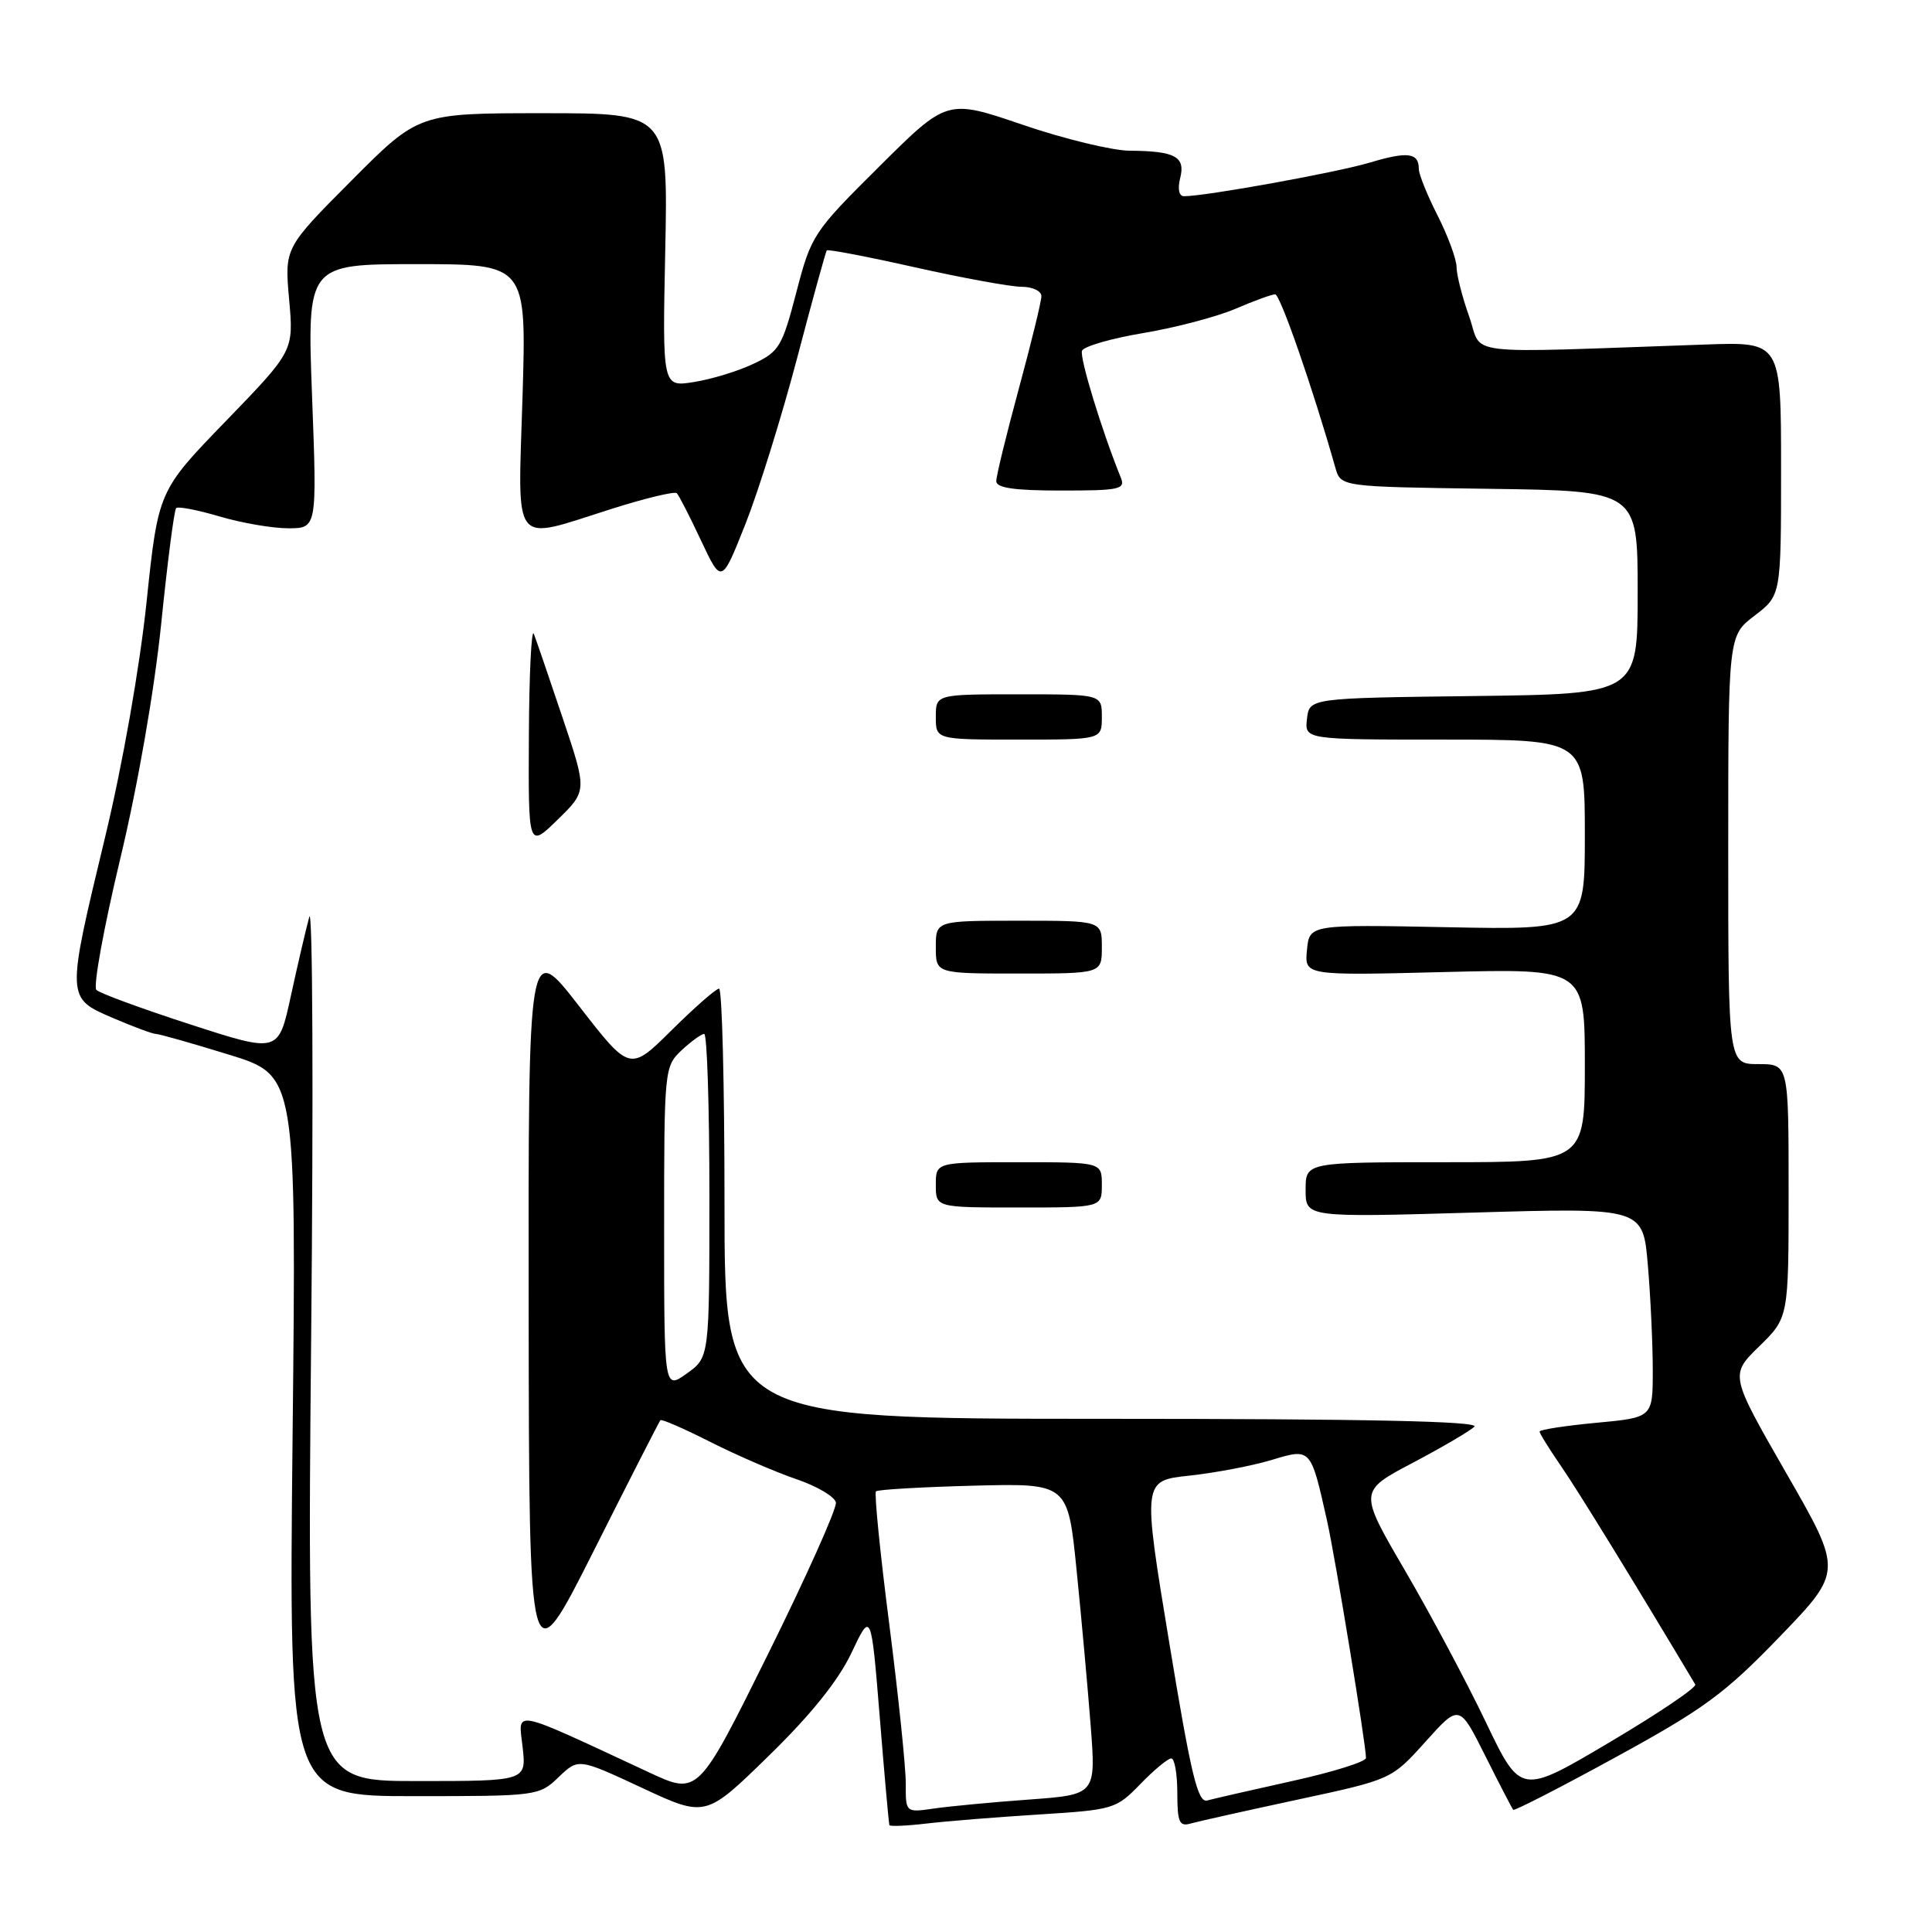 <?xml version="1.0" encoding="UTF-8" standalone="no"?>
<!DOCTYPE svg PUBLIC "-//W3C//DTD SVG 1.1//EN" "http://www.w3.org/Graphics/SVG/1.1/DTD/svg11.dtd" >
<svg xmlns="http://www.w3.org/2000/svg" xmlns:xlink="http://www.w3.org/1999/xlink" version="1.1" viewBox="0 0 256 256">
 <g >
 <path fill="currentColor"
d=" M 137.65 240.43 C 147.54 239.81 147.89 239.71 151.10 236.40 C 152.91 234.53 154.75 233.00 155.20 233.00 C 155.64 233.00 156.00 235.06 156.00 237.57 C 156.00 241.44 156.27 242.06 157.75 241.63 C 158.71 241.36 165.10 239.93 171.94 238.46 C 184.38 235.79 184.38 235.79 188.88 230.79 C 193.37 225.79 193.37 225.79 196.80 232.65 C 198.69 236.42 200.36 239.64 200.51 239.81 C 200.66 239.98 206.80 236.83 214.14 232.81 C 225.81 226.43 228.56 224.40 235.83 216.86 C 244.17 208.21 244.17 208.21 236.69 195.20 C 229.22 182.19 229.22 182.19 233.11 178.39 C 237.00 174.59 237.00 174.59 237.00 157.80 C 237.00 141.00 237.00 141.00 233.00 141.00 C 229.00 141.00 229.00 141.00 229.00 112.62 C 229.00 84.24 229.00 84.24 232.50 81.57 C 236.00 78.90 236.00 78.90 236.00 62.10 C 236.00 45.30 236.00 45.30 226.00 45.65 C 192.88 46.80 196.55 47.24 194.68 41.96 C 193.75 39.36 193.00 36.39 193.00 35.37 C 192.99 34.34 191.87 31.29 190.50 28.58 C 189.12 25.87 188.00 23.09 188.00 22.39 C 188.00 20.23 186.53 20.04 181.52 21.54 C 177.21 22.84 159.76 26.00 156.90 26.00 C 156.22 26.00 156.02 25.06 156.38 23.60 C 157.10 20.76 155.72 20.01 149.67 19.97 C 147.38 19.95 141.00 18.41 135.50 16.53 C 125.50 13.12 125.50 13.12 116.52 22.05 C 107.75 30.76 107.49 31.16 105.52 38.73 C 103.64 45.95 103.24 46.61 99.81 48.22 C 97.79 49.18 94.25 50.26 91.95 50.62 C 87.77 51.29 87.77 51.29 88.15 33.15 C 88.52 15.00 88.52 15.00 71.99 15.00 C 55.46 15.00 55.46 15.00 46.58 23.92 C 37.70 32.84 37.70 32.84 38.31 39.67 C 38.92 46.50 38.92 46.50 29.95 55.77 C 20.97 65.04 20.97 65.04 19.42 79.77 C 18.51 88.43 16.26 101.24 13.94 110.87 C 8.77 132.36 8.76 132.22 14.94 134.88 C 17.65 136.04 20.22 137.00 20.65 137.00 C 21.08 137.00 25.45 138.24 30.35 139.75 C 39.27 142.50 39.27 142.50 38.77 190.25 C 38.27 238.00 38.27 238.00 54.83 238.00 C 71.16 238.00 71.43 237.97 74.02 235.48 C 76.64 232.97 76.64 232.97 85.07 236.90 C 93.50 240.83 93.50 240.83 101.86 232.66 C 107.46 227.20 111.09 222.68 112.83 219.00 C 115.43 213.50 115.43 213.50 116.57 227.50 C 117.19 235.20 117.77 241.65 117.85 241.84 C 117.93 242.03 120.14 241.94 122.75 241.63 C 125.36 241.32 132.07 240.78 137.65 240.43 Z  M 120.02 236.34 C 120.03 234.23 119.05 224.75 117.84 215.27 C 116.62 205.79 115.83 197.85 116.07 197.61 C 116.30 197.38 122.12 197.04 129.00 196.86 C 141.50 196.54 141.50 196.54 142.65 208.02 C 143.29 214.33 144.13 223.62 144.52 228.65 C 145.22 237.80 145.22 237.80 136.36 238.45 C 131.49 238.80 125.81 239.34 123.75 239.64 C 120.00 240.18 120.00 240.18 120.02 236.34 Z  M 154.92 217.59 C 151.39 196.19 151.39 196.19 157.60 195.53 C 161.02 195.16 165.90 194.23 168.44 193.47 C 173.74 191.87 173.66 191.80 175.84 201.50 C 176.93 206.37 181.00 231.15 181.00 232.94 C 181.00 233.43 176.61 234.81 171.25 235.99 C 165.89 237.18 160.81 238.34 159.97 238.57 C 158.71 238.92 157.83 235.26 154.92 217.59 Z  M 86.00 234.85 C 67.47 226.23 68.68 226.47 69.25 231.50 C 69.75 236.00 69.75 236.00 55.21 236.00 C 40.67 236.00 40.67 236.00 41.23 177.25 C 41.54 144.94 41.43 119.85 40.98 121.50 C 40.53 123.15 39.43 127.88 38.53 132.01 C 36.90 139.53 36.90 139.53 25.24 135.75 C 18.82 133.67 13.21 131.61 12.77 131.17 C 12.33 130.73 13.74 122.97 15.90 113.93 C 18.27 104.05 20.44 91.58 21.36 82.65 C 22.19 74.47 23.08 67.58 23.34 67.33 C 23.59 67.07 26.18 67.57 29.08 68.43 C 31.99 69.29 36.08 70.00 38.18 70.00 C 42.01 70.00 42.01 70.00 41.35 52.50 C 40.69 35.00 40.69 35.00 55.22 35.00 C 69.76 35.00 69.76 35.00 69.24 52.50 C 68.62 72.93 67.62 71.67 81.04 67.43 C 85.52 66.01 89.41 65.08 89.68 65.35 C 89.95 65.62 91.40 68.44 92.89 71.62 C 95.61 77.40 95.61 77.40 98.77 69.45 C 100.50 65.08 103.58 55.20 105.61 47.50 C 107.63 39.80 109.41 33.36 109.55 33.18 C 109.69 33.00 114.97 34.01 121.28 35.43 C 127.58 36.84 133.92 38.00 135.37 38.00 C 136.82 38.00 138.00 38.56 137.99 39.25 C 137.99 39.94 136.64 45.45 135.00 51.50 C 133.36 57.55 132.01 63.06 132.01 63.75 C 132.00 64.65 134.38 65.00 140.61 65.00 C 148.41 65.00 149.15 64.84 148.50 63.25 C 146.02 57.15 143.03 47.37 143.37 46.48 C 143.59 45.90 147.25 44.84 151.50 44.13 C 155.75 43.42 161.24 41.97 163.70 40.92 C 166.15 39.86 168.53 39.00 168.97 39.00 C 169.63 39.00 173.97 51.48 176.95 62.00 C 177.67 64.50 177.67 64.50 197.33 64.77 C 217.00 65.04 217.00 65.04 217.00 78.50 C 217.00 91.96 217.00 91.96 195.25 92.23 C 173.50 92.50 173.50 92.50 173.18 95.25 C 172.87 98.00 172.87 98.00 191.43 98.00 C 210.00 98.00 210.00 98.00 210.00 110.61 C 210.00 123.22 210.00 123.22 191.75 122.86 C 173.50 122.50 173.50 122.50 173.18 125.88 C 172.85 129.27 172.85 129.27 191.43 128.80 C 210.00 128.34 210.00 128.34 210.00 141.17 C 210.00 154.00 210.00 154.00 191.50 154.00 C 173.00 154.00 173.00 154.00 173.00 157.66 C 173.00 161.32 173.00 161.32 195.35 160.67 C 217.71 160.02 217.71 160.02 218.35 167.66 C 218.71 171.86 219.00 178.12 219.00 181.57 C 219.00 187.83 219.00 187.83 211.50 188.53 C 207.37 188.92 204.00 189.44 204.00 189.69 C 204.00 189.94 205.30 192.02 206.88 194.32 C 209.13 197.59 216.41 209.43 224.63 223.20 C 224.86 223.58 219.75 227.03 213.28 230.86 C 201.50 237.84 201.50 237.84 196.87 228.17 C 194.33 222.85 189.50 213.80 186.14 208.05 C 180.04 197.60 180.04 197.60 187.18 193.84 C 191.10 191.77 194.79 189.61 195.36 189.04 C 196.08 188.32 181.01 188.00 146.20 188.00 C 96.00 188.00 96.00 188.00 96.00 159.50 C 96.00 143.82 95.68 131.00 95.28 131.00 C 94.88 131.00 92.06 133.47 89.01 136.49 C 83.46 141.99 83.46 141.99 76.73 133.31 C 70.00 124.64 70.00 124.64 70.05 173.57 C 70.11 222.50 70.11 222.50 78.67 205.50 C 83.37 196.15 87.35 188.36 87.51 188.18 C 87.67 188.01 90.66 189.31 94.15 191.08 C 97.64 192.84 102.75 195.05 105.50 195.99 C 108.25 196.92 110.62 198.32 110.76 199.09 C 110.90 199.87 106.85 208.91 101.76 219.19 C 92.50 237.88 92.50 237.88 86.00 234.85 Z  M 146.00 157.00 C 146.00 154.00 146.00 154.00 135.00 154.00 C 124.00 154.00 124.00 154.00 124.00 157.00 C 124.00 160.00 124.00 160.00 135.00 160.00 C 146.00 160.00 146.00 160.00 146.00 157.00 Z  M 146.00 125.50 C 146.00 122.00 146.00 122.00 135.00 122.00 C 124.00 122.00 124.00 122.00 124.00 125.50 C 124.00 129.00 124.00 129.00 135.00 129.00 C 146.00 129.00 146.00 129.00 146.00 125.50 Z  M 74.56 95.15 C 72.78 89.84 71.06 84.83 70.74 84.00 C 70.42 83.17 70.12 89.23 70.08 97.45 C 70.00 112.41 70.00 112.41 73.90 108.60 C 77.80 104.79 77.80 104.79 74.56 95.15 Z  M 146.00 95.00 C 146.00 92.00 146.00 92.00 135.00 92.00 C 124.00 92.00 124.00 92.00 124.00 95.00 C 124.00 98.00 124.00 98.00 135.00 98.00 C 146.00 98.00 146.00 98.00 146.00 95.00 Z  M 88.00 162.74 C 88.00 141.67 88.04 141.32 90.31 139.17 C 91.59 137.98 92.94 137.00 93.31 137.00 C 93.69 137.00 94.00 146.64 94.00 158.43 C 94.00 179.86 94.00 179.86 91.00 182.00 C 88.00 184.14 88.00 184.14 88.00 162.74 Z "/>
</g>
</svg>